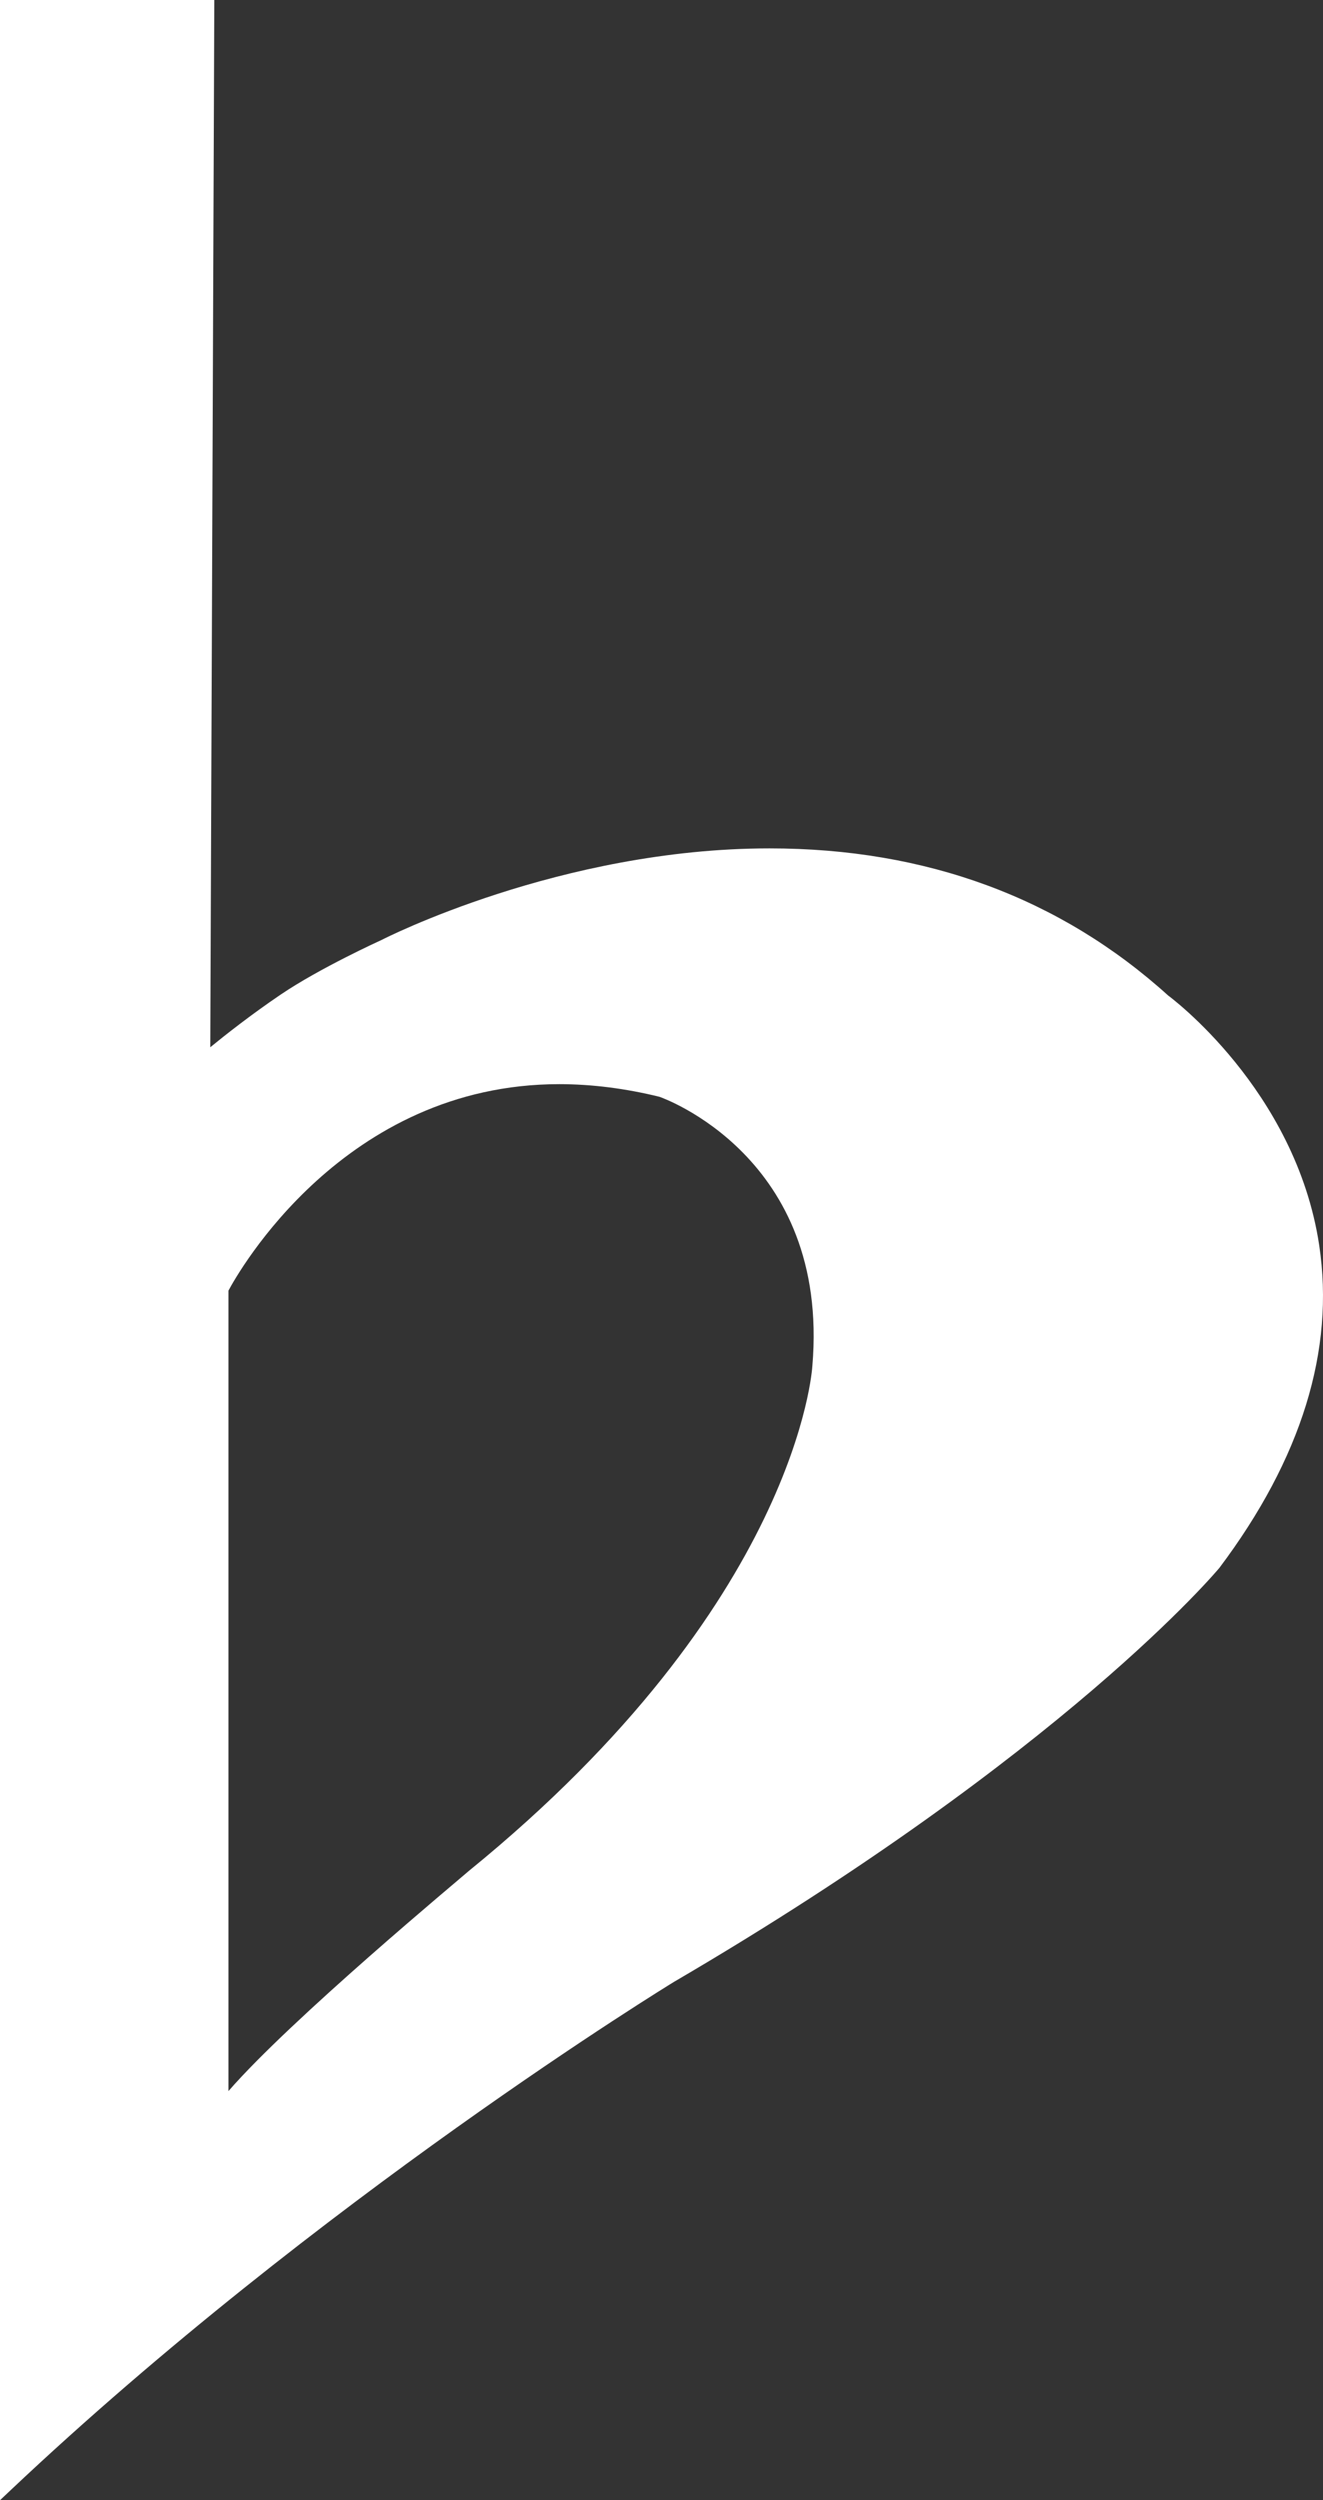 <?xml version="1.0" encoding="UTF-8" standalone="no"?>
<!-- Generator: Adobe Illustrator 17.0.0, SVG Export Plug-In . SVG Version: 6.00 Build 0)  -->

<svg
   xmlns:dc="http://purl.org/dc/elements/1.1/"
   xmlns:cc="http://creativecommons.org/ns#"
   xmlns:rdf="http://www.w3.org/1999/02/22-rdf-syntax-ns#"
   xmlns:svg="http://www.w3.org/2000/svg"
   xmlns="http://www.w3.org/2000/svg"
   xmlns:sodipodi="http://sodipodi.sourceforge.net/DTD/sodipodi-0.dtd"
   xmlns:inkscape="http://www.inkscape.org/namespaces/inkscape"
   version="1.1"
   id="Layer_1"
   x="0px"
   y="0px"
   width="167.874"
   height="317.108"
   viewBox="0 0 167.874 317.108"
   enable-background="new 0 0 400 400"
   xml:space="preserve"
   inkscape:version="0.91 r13725"
   sodipodi:docname="logo-icon.svg"><rect x="0" y="0" width="167.874" height="317.108" fill="#333333" stroke="none"/><defs
     id="defs7" /><sodipodi:namedview
     pagecolor="#ffffff"
     bordercolor="#666666"
     borderopacity="1"
     objecttolerance="10"
     gridtolerance="10"
     guidetolerance="10"
     inkscape:pageopacity="0"
     inkscape:pageshadow="2"
     inkscape:window-width="1163"
     inkscape:window-height="844"
     id="namedview5"
     showgrid="false"
     fit-margin-top="0"
     fit-margin-left="0"
     fit-margin-right="0"
     fit-margin-bottom="0"
     inkscape:zoom="0.59"
     inkscape:cx="83.937"
     inkscape:cy="158.554"
     inkscape:window-x="335"
     inkscape:window-y="60"
     inkscape:window-maximized="0"
     inkscape:current-layer="Layer_1" /><path
     d="m 167.39,157.923 c -2.984,-19.752 -19.069,-31.595 -19.165,-31.66 -13.698,-12.382 -30.714,-18.661 -50.577,-18.661 -26.533,0 -49.01,11.501 -49.197,11.599 -0.319,0.145 -7.855,3.578 -12.802,6.922 -3.865,2.613 -7.22,5.272 -8.967,6.703 L 27.194,0 0,0 0,317.108 1.307,315.874 c 39.143,-36.95 83.787,-64.249 84.223,-64.514 49.549,-28.968 68.995,-52.256 69.206,-52.514 10.407,-13.848 14.664,-27.616 12.654,-40.923 z m -107.9,79.371 c -0.974,0.876 -22.564,18.78 -30.503,27.925 l 0,-101.522 c 1.166,-2.187 14.608,-26.191 41.98,-26.191 4.123,0 8.423,0.546 12.722,1.606 0.216,0.073 21.626,7.55 19.393,34.104 -0.013,0.299 -1.812,30.099 -43.592,64.078 z"
     id="path3"
     inkscape:connector-curvature="0"
     style="fill:#ffffff" /></svg>